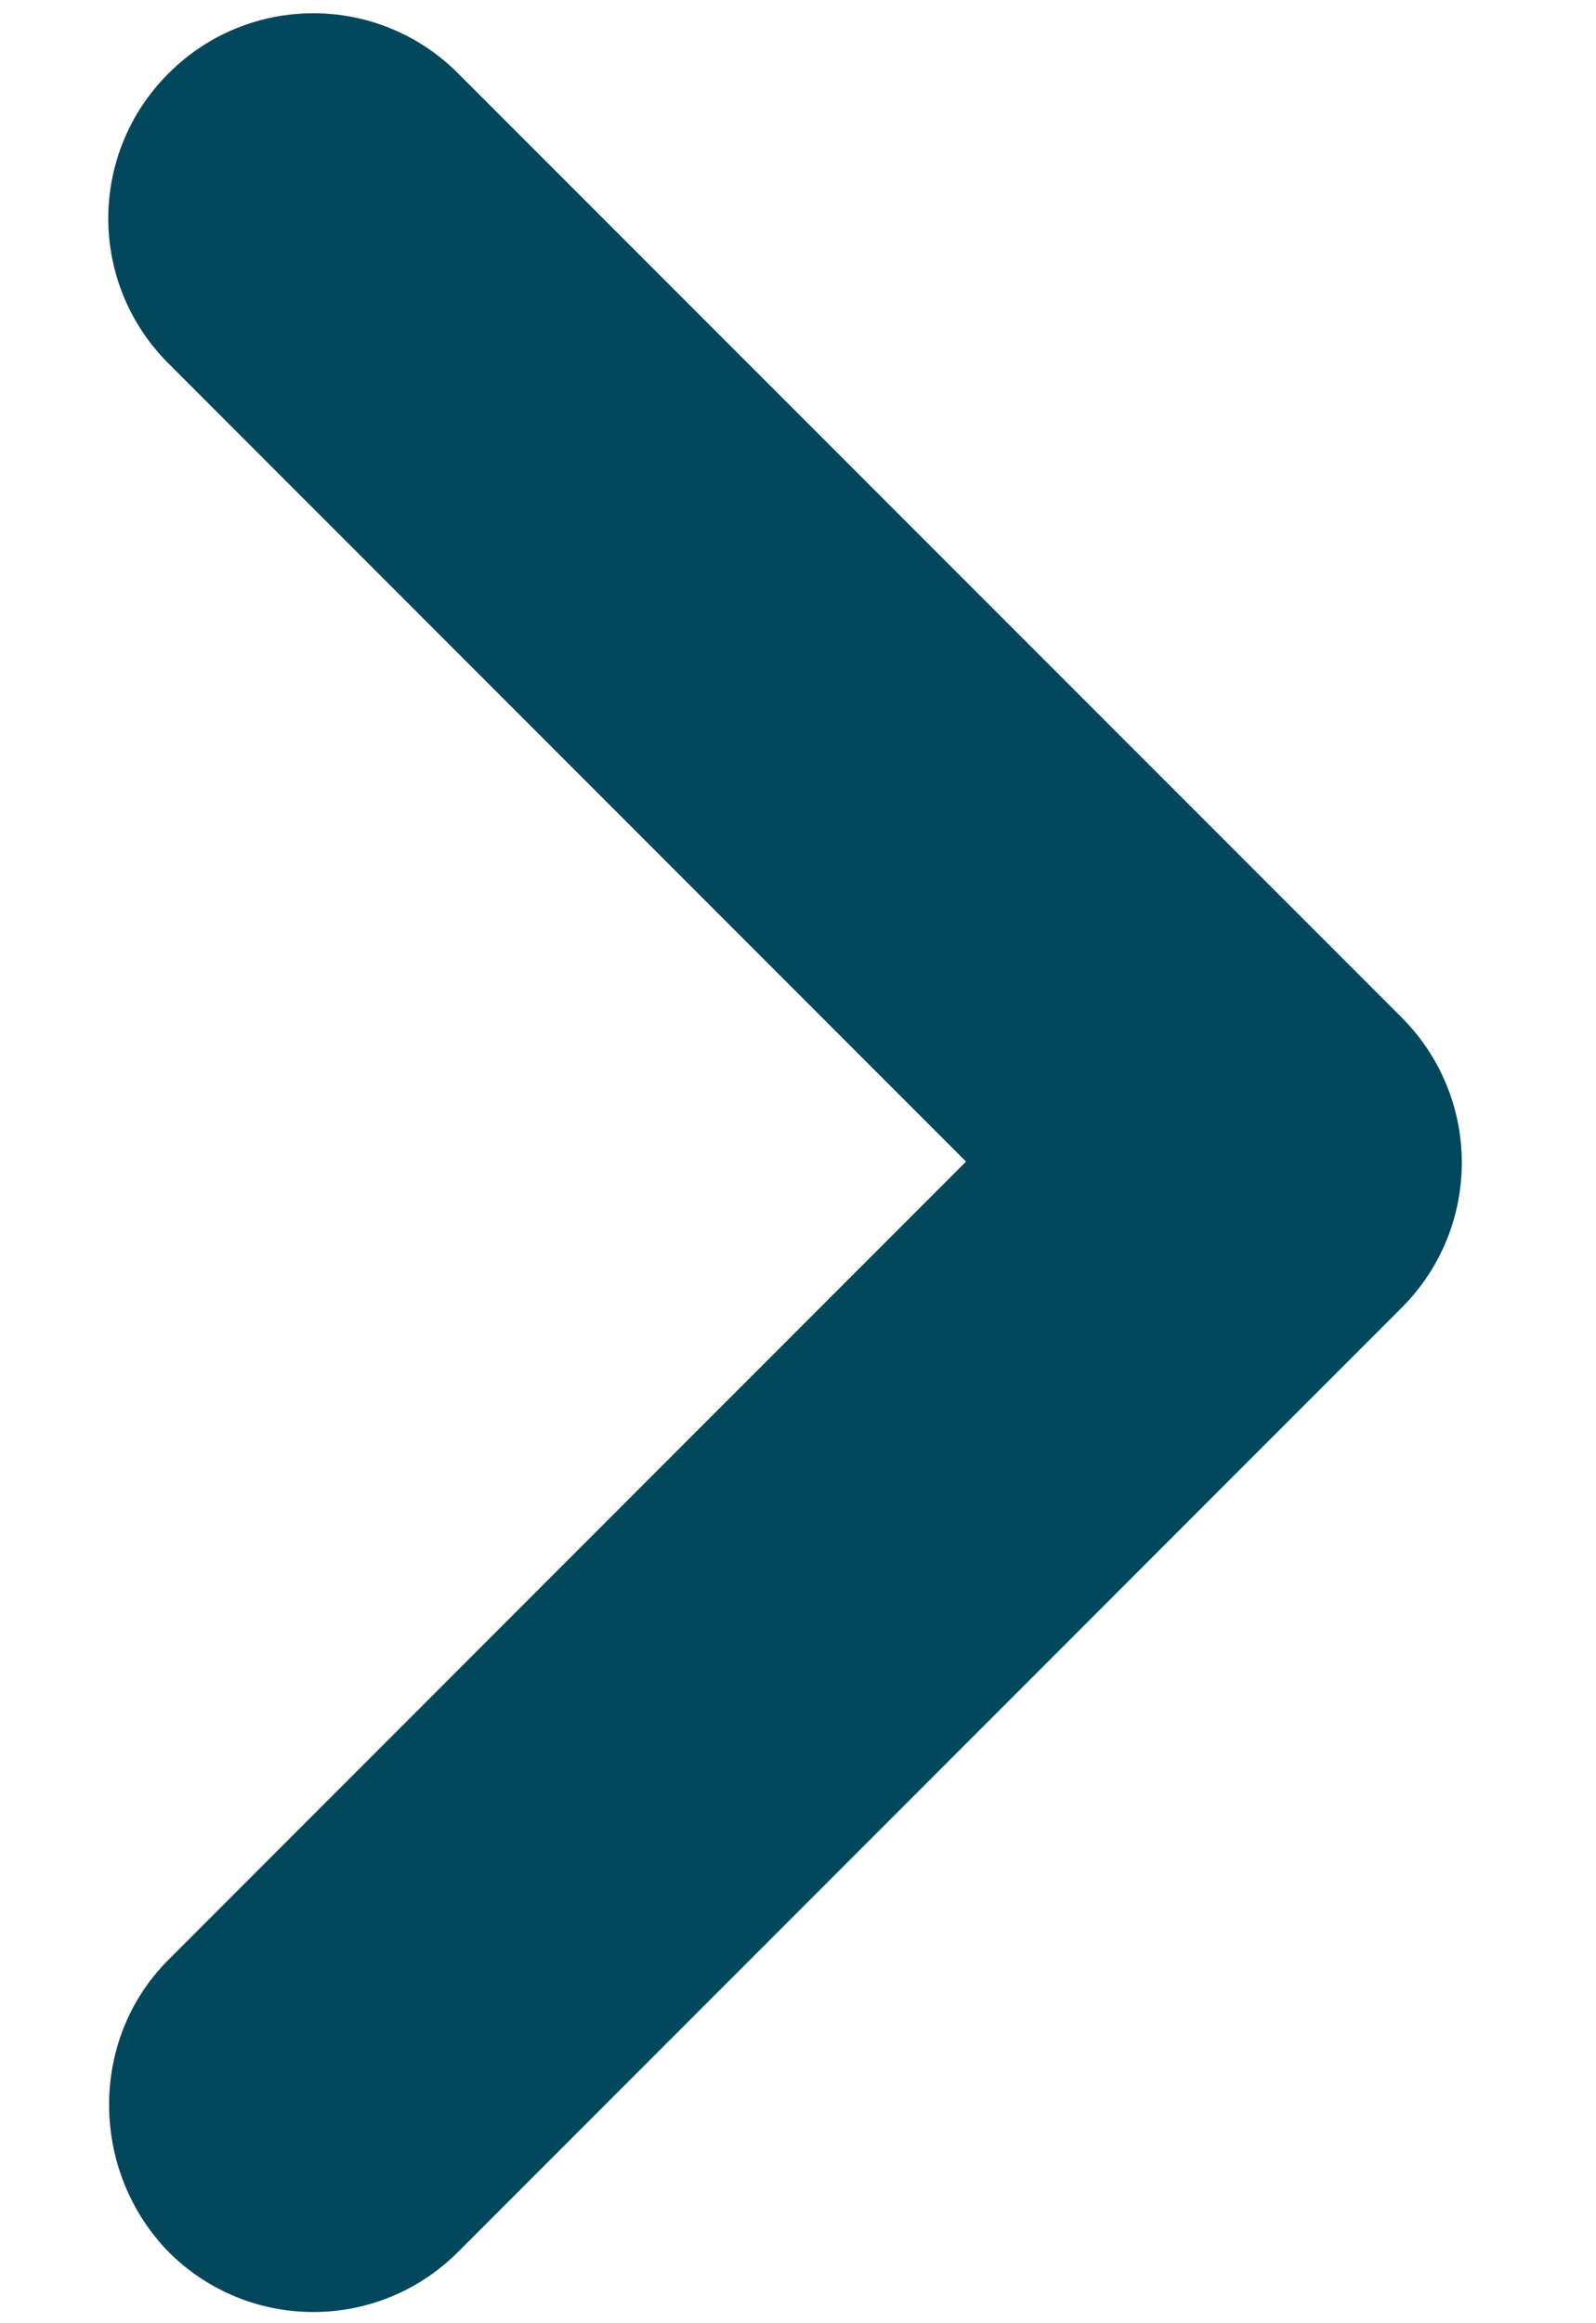 <svg width="11" height="16" viewBox="0 0 11 16" fill="none" xmlns="http://www.w3.org/2000/svg">
<path d="M1.161 13.497L6.658 8L1.161 2.503C0.608 1.951 0.608 1.058 1.161 0.506C1.713 -0.047 2.606 -0.047 3.158 0.506L9.661 7.008C10.213 7.561 10.213 8.453 9.661 9.006L3.158 15.508C2.606 16.061 1.713 16.061 1.161 15.508C0.623 14.956 0.608 14.049 1.161 13.497Z" fill="#02475B"/>
</svg>
